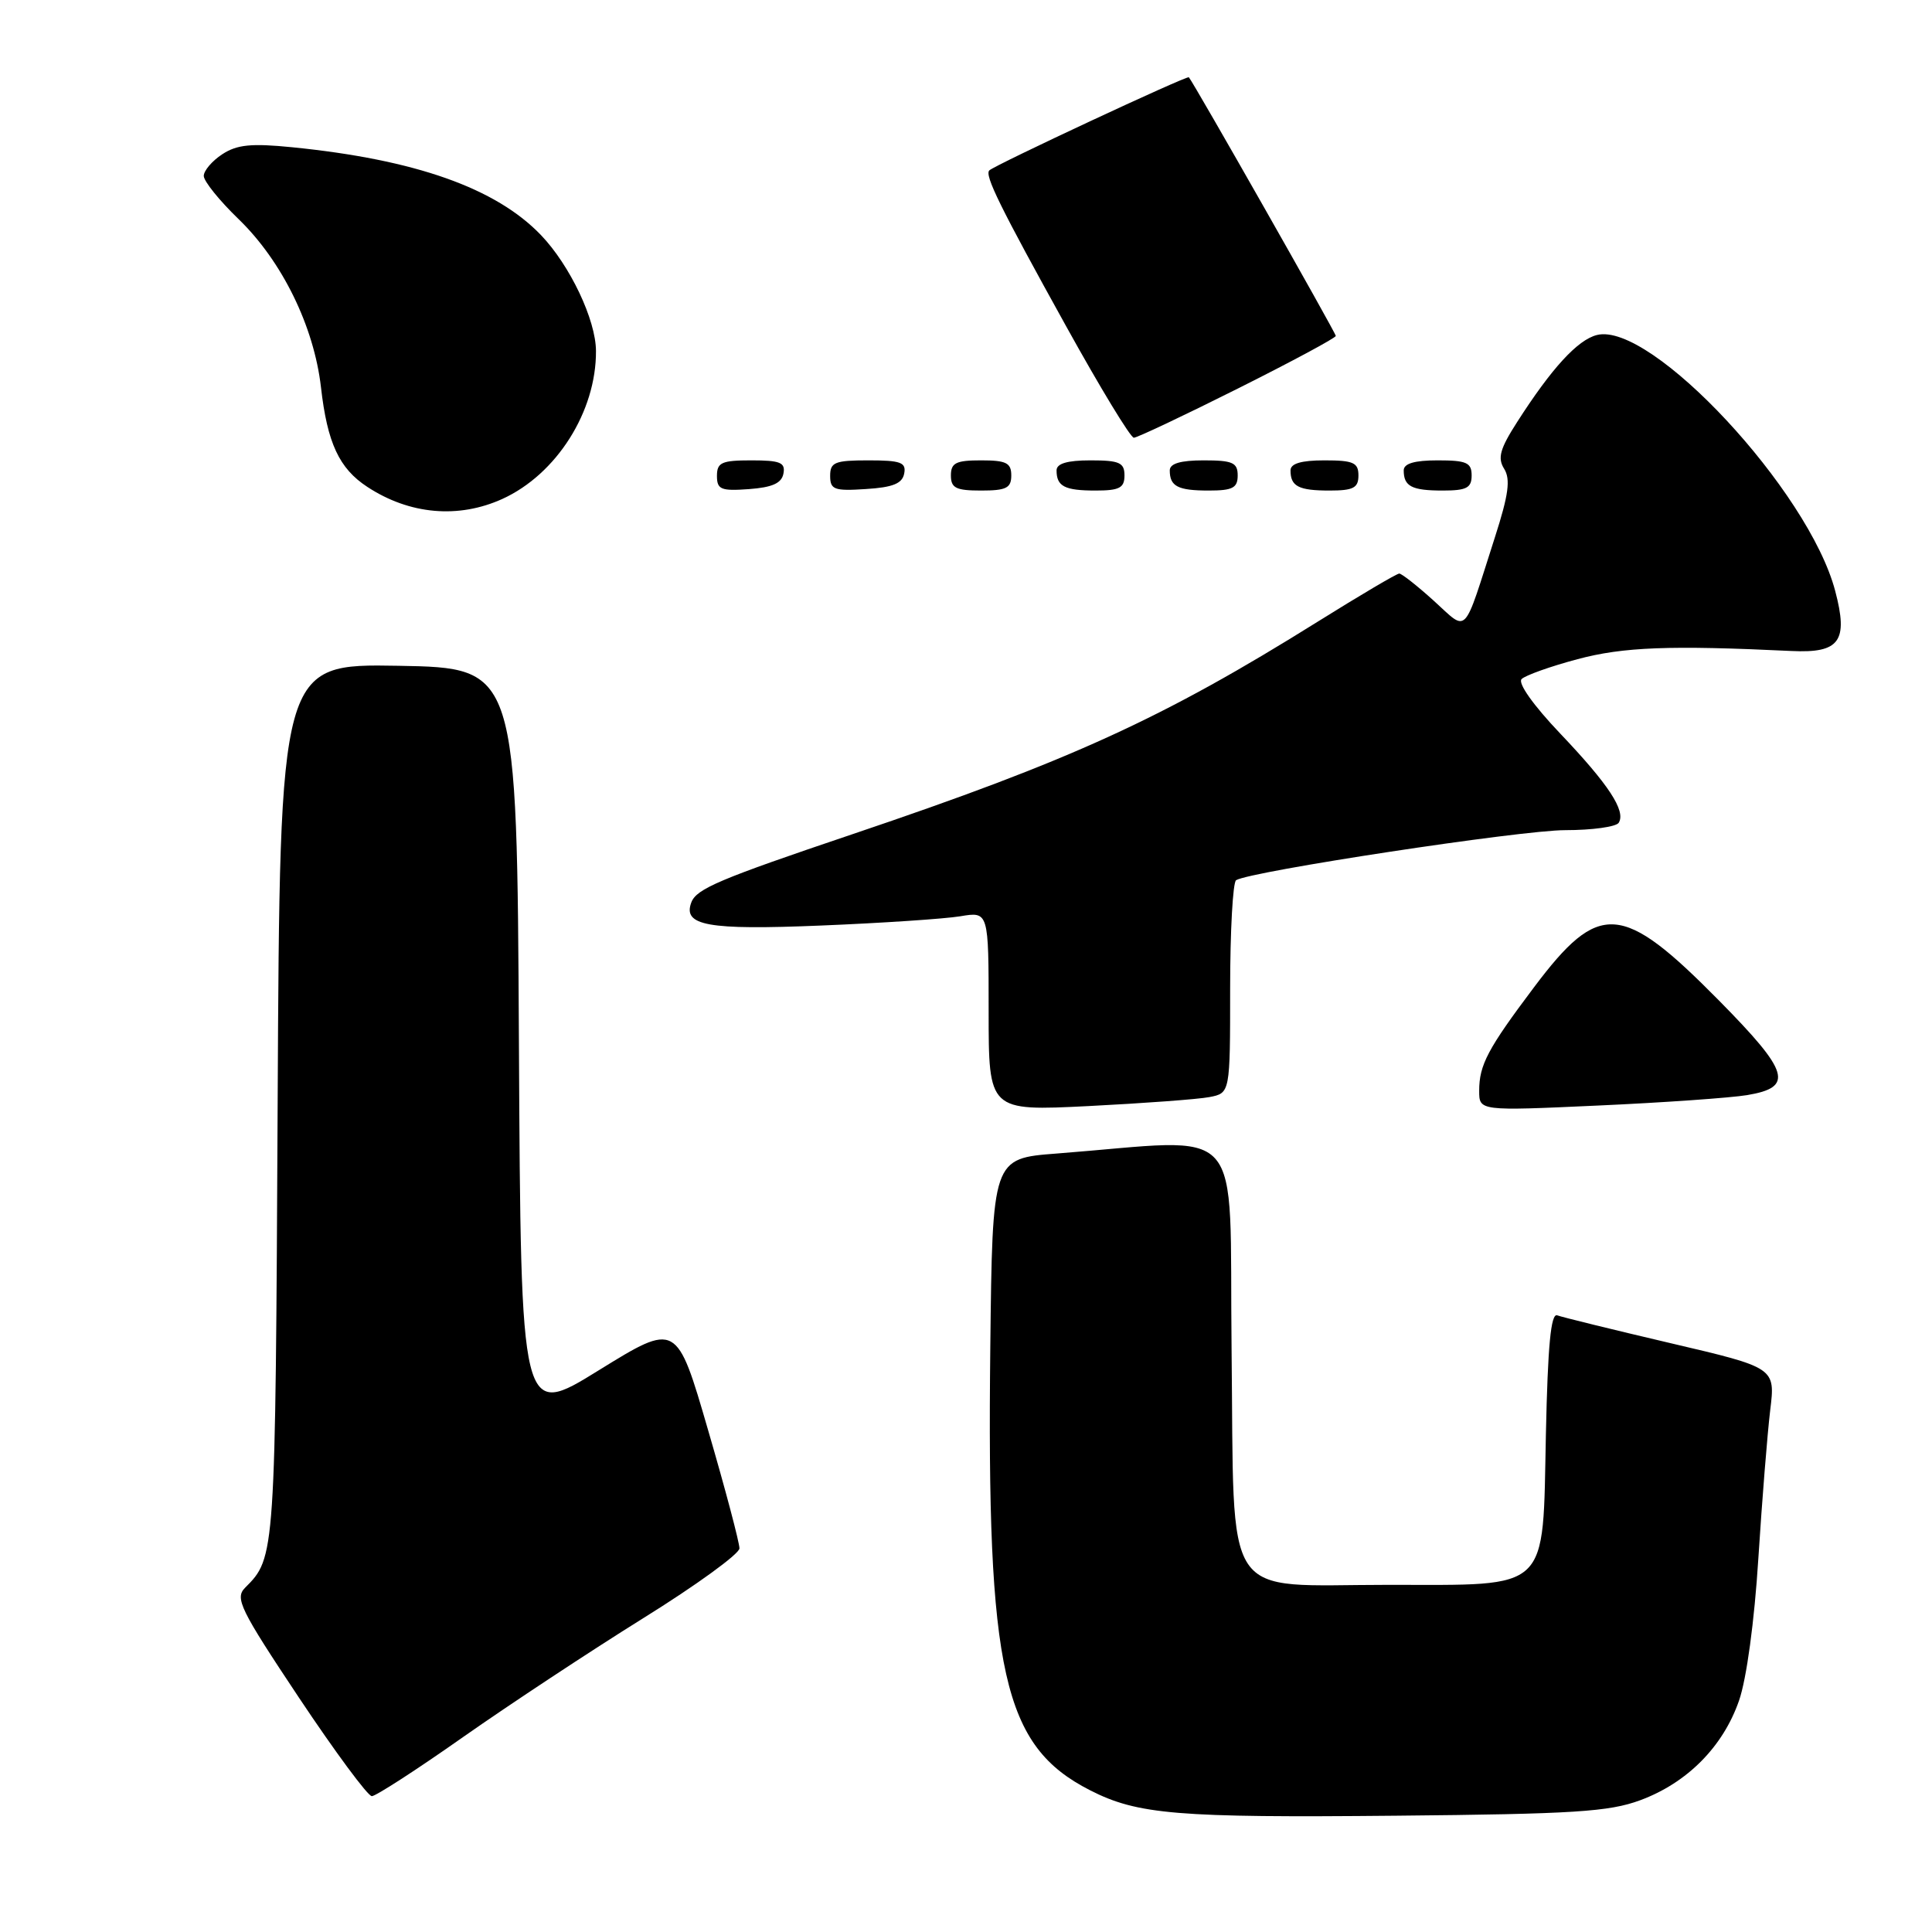<?xml version="1.0" encoding="UTF-8" standalone="no"?>
<!DOCTYPE svg PUBLIC "-//W3C//DTD SVG 1.1//EN" "http://www.w3.org/Graphics/SVG/1.1/DTD/svg11.dtd" >
<svg xmlns="http://www.w3.org/2000/svg" xmlns:xlink="http://www.w3.org/1999/xlink" version="1.1" viewBox="0 0 256 256">
 <g >
 <path fill="currentColor"
d=" M 217.34 238.54 C 223.56 236.24 228.31 231.45 230.43 225.34 C 231.43 222.47 232.47 214.80 232.99 206.50 C 233.48 198.80 234.19 189.96 234.56 186.87 C 235.25 181.23 235.25 181.23 221.37 177.98 C 213.74 176.19 206.98 174.53 206.34 174.29 C 205.50 173.97 205.09 178.28 204.84 190.02 C 204.40 211.12 205.57 210.00 184.00 210.00 C 161.61 210.00 163.58 212.96 163.19 178.73 C 162.85 147.96 165.47 150.89 140.00 152.85 C 131.50 153.50 131.50 153.50 131.22 178.50 C 130.73 221.62 132.92 231.34 144.42 237.21 C 150.73 240.44 155.96 240.87 185.00 240.59 C 208.53 240.37 213.20 240.07 217.34 238.54 Z  M 61.36 230.17 C 67.49 225.87 78.23 218.78 85.23 214.42 C 92.23 210.07 97.97 205.90 97.98 205.17 C 97.99 204.43 96.13 197.39 93.83 189.51 C 89.67 175.19 89.67 175.19 79.34 181.57 C 69.02 187.96 69.02 187.96 68.76 138.23 C 68.50 88.50 68.50 88.50 52.79 88.22 C 37.08 87.95 37.08 87.95 36.79 146.22 C 36.49 206.34 36.49 206.37 32.48 210.38 C 31.09 211.77 31.81 213.23 39.62 224.96 C 44.40 232.13 48.74 238.00 49.27 238.00 C 49.79 238.00 55.24 234.48 61.36 230.17 Z  M 160.25 145.37 C 163.00 144.84 163.00 144.84 163.00 130.98 C 163.00 123.36 163.36 116.90 163.79 116.63 C 165.70 115.45 201.53 110.00 207.39 110.00 C 210.96 110.00 214.15 109.56 214.49 109.02 C 215.46 107.45 213.16 103.95 206.73 97.19 C 203.17 93.45 201.09 90.51 201.62 89.98 C 202.11 89.49 205.44 88.30 209.01 87.35 C 215.09 85.72 221.27 85.49 237.38 86.26 C 243.77 86.57 244.94 84.97 243.17 78.29 C 239.68 65.03 218.77 42.58 211.60 44.39 C 209.04 45.03 205.59 48.80 201.03 55.92 C 198.75 59.47 198.41 60.69 199.31 62.12 C 200.17 63.51 199.90 65.55 198.08 71.20 C 193.79 84.57 194.58 83.76 189.98 79.60 C 187.79 77.62 185.73 76.00 185.41 76.00 C 185.08 76.00 180.25 78.85 174.66 82.34 C 154.04 95.22 141.94 100.75 113.00 110.52 C 95.31 116.49 92.31 117.76 91.61 119.56 C 90.43 122.66 93.75 123.26 108.75 122.64 C 116.86 122.31 125.19 121.75 127.25 121.41 C 131.00 120.78 131.00 120.78 131.00 134.00 C 131.00 147.22 131.00 147.22 144.25 146.56 C 151.54 146.19 158.74 145.66 160.25 145.37 Z  M 231.49 145.11 C 237.74 144.07 237.14 142.07 227.78 132.58 C 214.91 119.54 211.91 119.32 203.27 130.81 C 197.12 138.99 196.00 141.11 196.00 144.54 C 196.00 147.21 196.00 147.21 211.75 146.49 C 220.41 146.10 229.30 145.47 231.49 145.11 Z  M 66.57 66.11 C 73.75 62.84 79.02 54.52 78.97 46.50 C 78.95 42.38 75.53 35.17 71.69 31.16 C 65.72 24.92 55.03 21.14 38.70 19.51 C 33.30 18.97 31.40 19.16 29.45 20.44 C 28.10 21.32 27.00 22.62 27.00 23.31 C 27.00 24.01 29.08 26.59 31.62 29.04 C 37.37 34.60 41.60 43.23 42.53 51.31 C 43.37 58.70 44.94 62.08 48.68 64.52 C 54.26 68.18 60.74 68.76 66.57 66.11 Z  M 103.81 62.75 C 104.09 61.29 103.39 61.00 99.57 61.00 C 95.62 61.00 95.00 61.28 95.00 63.06 C 95.00 64.86 95.53 65.08 99.24 64.81 C 102.34 64.58 103.57 64.03 103.81 62.75 Z  M 119.81 62.75 C 120.10 61.27 119.36 61.00 115.07 61.00 C 110.62 61.00 110.00 61.25 110.00 63.05 C 110.00 64.88 110.53 65.08 114.74 64.80 C 118.31 64.58 119.56 64.07 119.81 62.75 Z  M 134.00 63.00 C 134.00 61.33 133.33 61.00 130.00 61.00 C 126.67 61.00 126.00 61.33 126.00 63.00 C 126.00 64.67 126.67 65.00 130.00 65.00 C 133.33 65.00 134.00 64.67 134.00 63.00 Z  M 149.00 63.00 C 149.00 61.30 148.33 61.00 144.50 61.00 C 141.42 61.00 140.00 61.42 140.00 62.33 C 140.00 64.45 141.07 65.00 145.17 65.00 C 148.33 65.00 149.00 64.65 149.00 63.00 Z  M 164.00 63.00 C 164.00 61.30 163.33 61.00 159.50 61.00 C 156.42 61.00 155.00 61.42 155.00 62.33 C 155.00 64.45 156.07 65.00 160.17 65.00 C 163.33 65.00 164.00 64.65 164.00 63.00 Z  M 180.00 63.00 C 180.00 61.30 179.33 61.00 175.50 61.00 C 172.42 61.00 171.00 61.42 171.00 62.33 C 171.00 64.45 172.07 65.00 176.17 65.00 C 179.33 65.00 180.00 64.65 180.00 63.00 Z  M 195.00 63.00 C 195.00 61.30 194.33 61.00 190.50 61.00 C 187.42 61.00 186.00 61.42 186.00 62.33 C 186.00 64.45 187.07 65.00 191.17 65.00 C 194.33 65.00 195.00 64.65 195.00 63.00 Z  M 164.01 51.49 C 171.16 47.91 177.00 44.77 177.00 44.51 C 177.00 44.11 158.22 11.05 157.53 10.24 C 157.31 9.97 131.81 21.87 131.09 22.58 C 130.44 23.22 132.49 27.39 141.28 43.25 C 145.77 51.36 149.80 58.00 150.24 58.00 C 150.67 58.00 156.87 55.07 164.01 51.49 Z "/>
</g>
</svg>